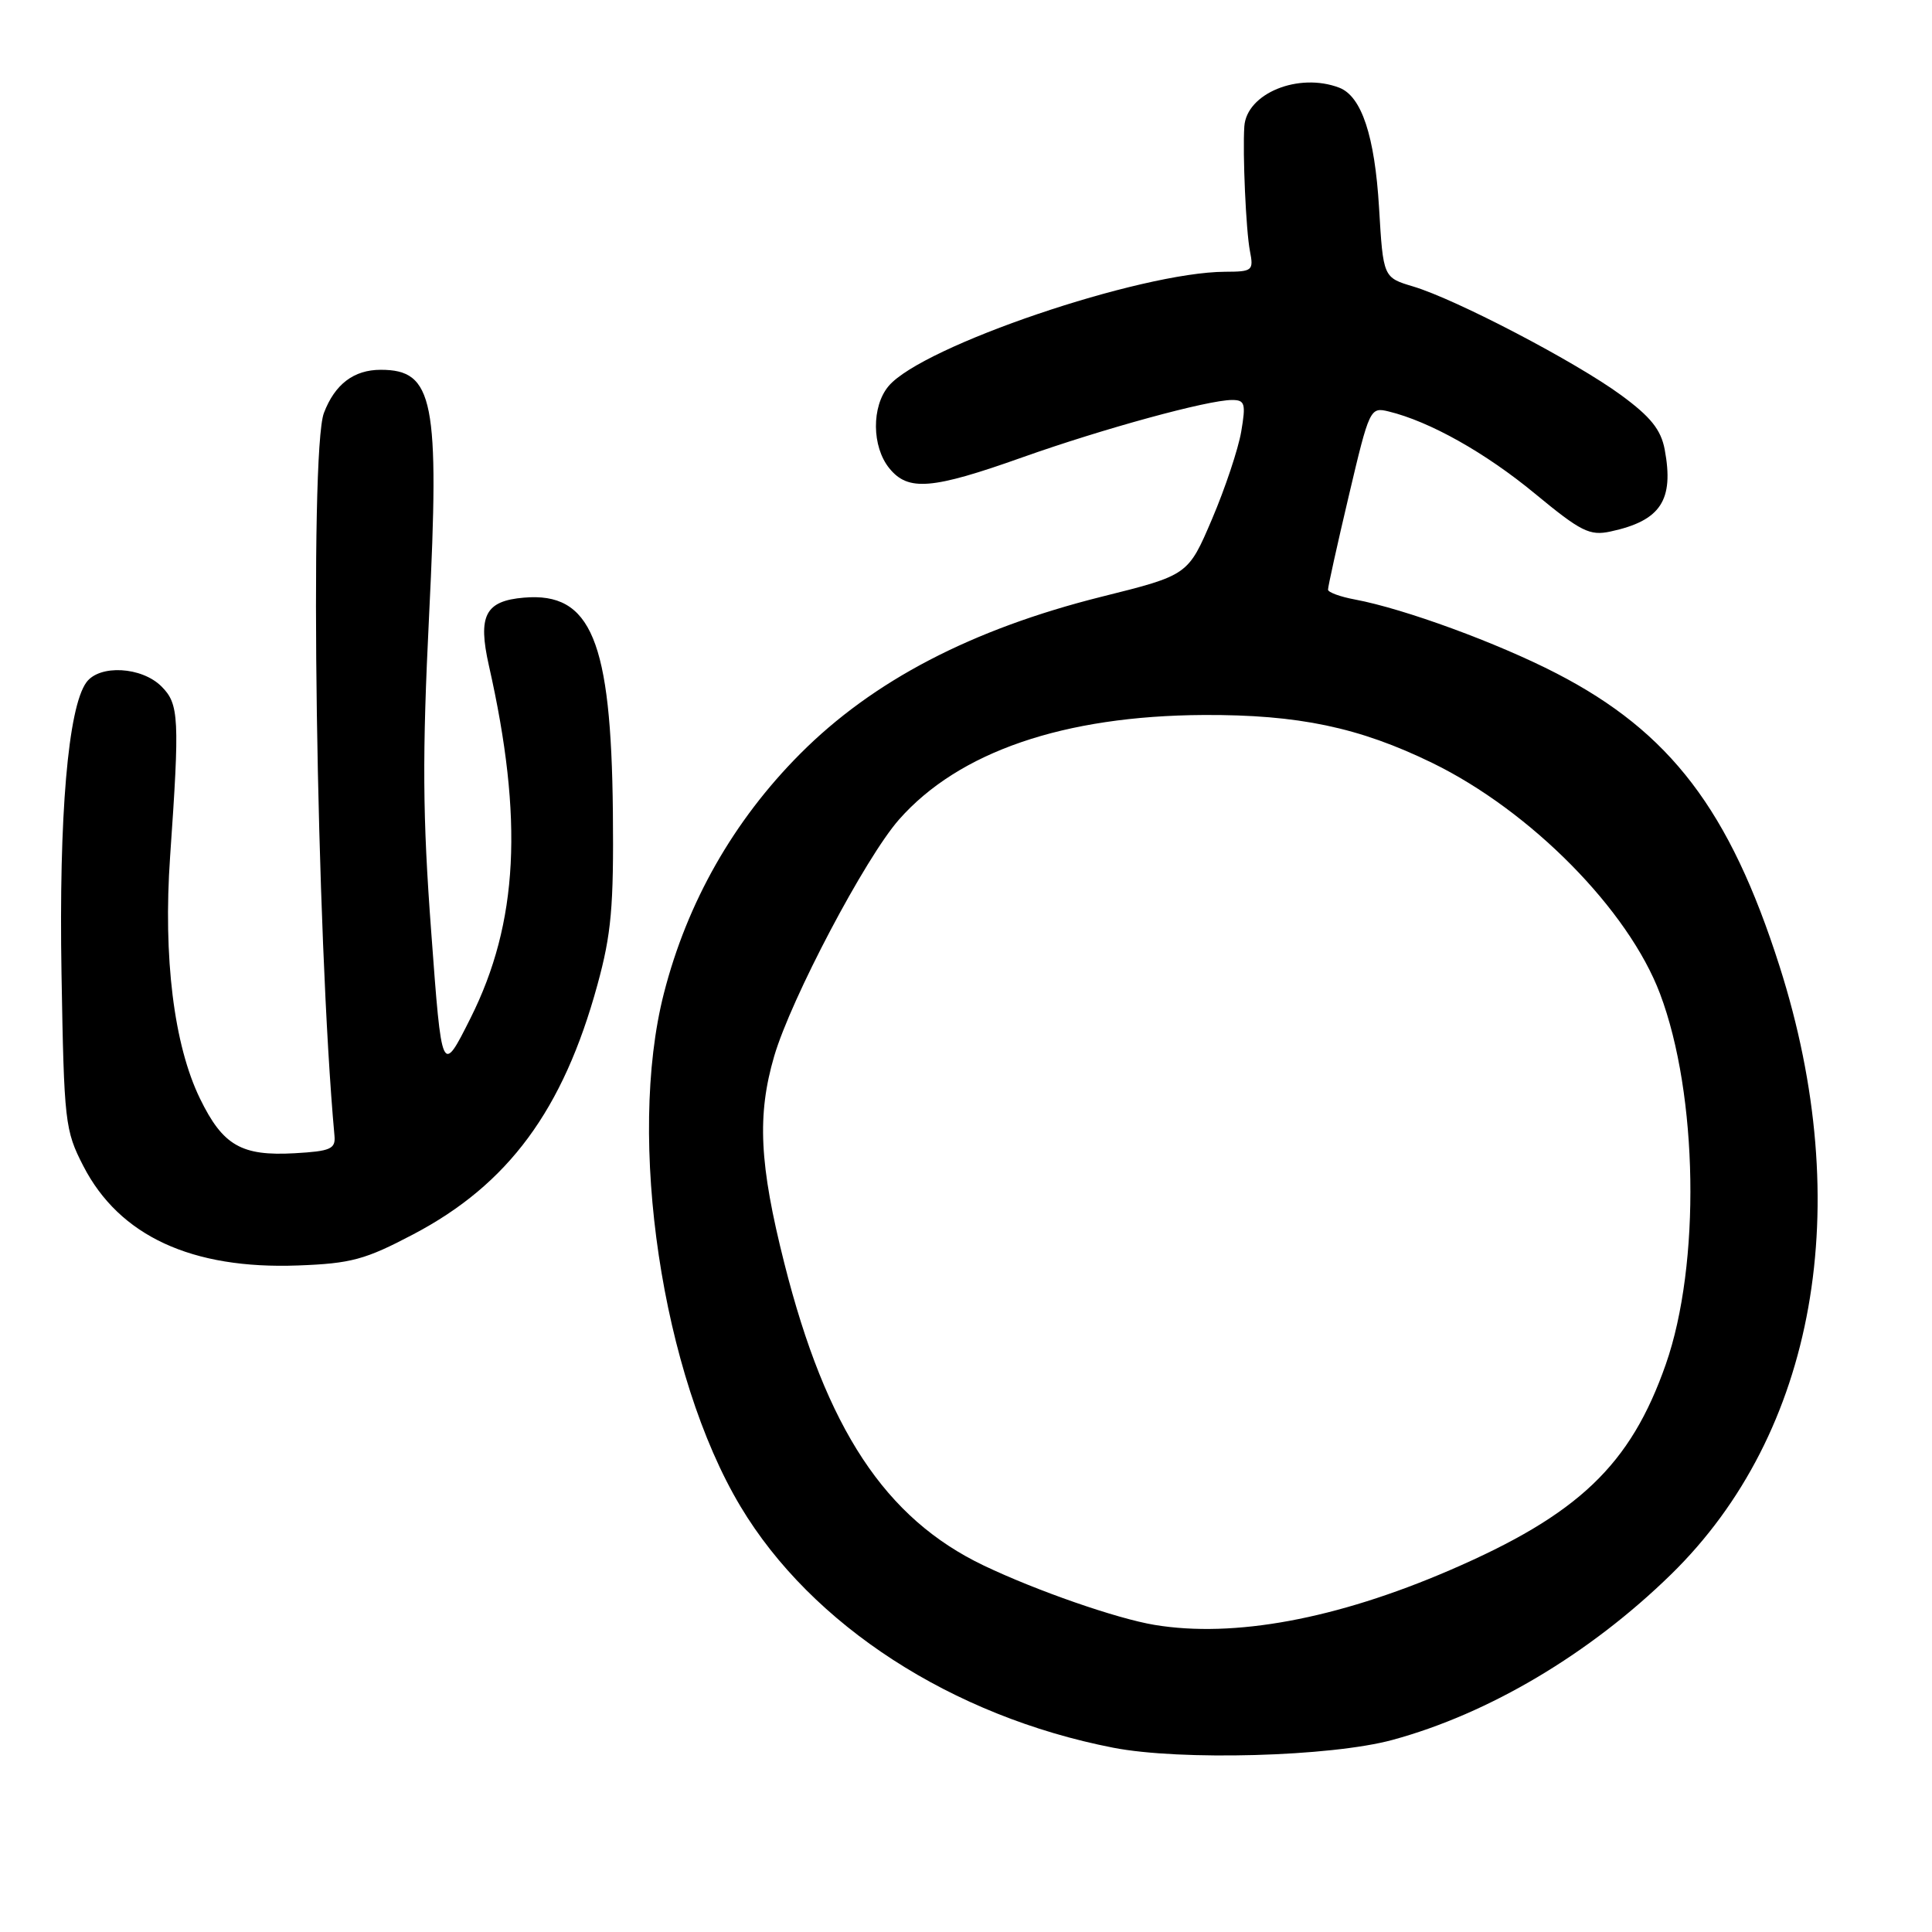 <?xml version="1.0" encoding="UTF-8" standalone="no"?>
<!DOCTYPE svg PUBLIC "-//W3C//DTD SVG 1.1//EN" "http://www.w3.org/Graphics/SVG/1.1/DTD/svg11.dtd" >
<svg xmlns="http://www.w3.org/2000/svg" xmlns:xlink="http://www.w3.org/1999/xlink" version="1.1" viewBox="0 0 256 256">
 <g >
 <path fill="currentColor"
d=" M 184.50 230.55 C 197.28 227.08 210.63 219.16 221.41 208.63 C 240.60 189.89 245.96 159.86 235.79 128.00 C 229.20 107.35 221.31 97.00 206.25 89.23 C 198.43 85.19 186.10 80.67 179.55 79.44 C 177.60 79.08 175.99 78.49 175.97 78.14 C 175.95 77.79 177.19 72.19 178.72 65.71 C 181.45 54.13 181.55 53.92 184.00 54.52 C 189.44 55.84 196.83 59.99 203.39 65.41 C 209.48 70.44 210.64 71.02 213.39 70.43 C 220.05 69.00 221.84 66.30 220.58 59.55 C 220.08 56.93 218.72 55.23 214.82 52.37 C 208.82 47.96 192.94 39.66 187.25 37.96 C 183.28 36.77 183.28 36.77 182.73 27.50 C 182.16 18.01 180.42 12.76 177.46 11.62 C 172.07 9.56 165.18 12.37 164.88 16.75 C 164.64 20.30 165.10 30.58 165.62 33.25 C 166.13 35.86 165.97 36.00 162.33 36.01 C 151.07 36.06 122.23 45.85 117.75 51.15 C 115.47 53.85 115.51 59.18 117.84 62.05 C 120.33 65.12 123.47 64.87 135.50 60.59 C 146.15 56.81 160.06 53.00 163.25 53.00 C 164.96 53.00 165.10 53.47 164.47 57.18 C 164.08 59.48 162.34 64.70 160.60 68.78 C 157.43 76.21 157.43 76.21 145.96 79.07 C 128.75 83.38 115.68 90.19 106.02 99.89 C 97.20 108.75 91.06 119.54 87.97 131.62 C 83.03 150.92 87.71 182.23 98.12 199.61 C 107.55 215.37 126.17 227.42 147.50 231.58 C 156.42 233.32 176.34 232.77 184.50 230.55 Z  M 54.77 163.55 C 67.35 156.94 74.62 147.09 79.16 130.50 C 81.01 123.76 81.33 120.15 81.21 107.60 C 80.98 84.84 78.32 78.43 69.43 79.19 C 64.29 79.62 63.29 81.57 64.78 88.19 C 69.39 108.57 68.68 122.27 62.35 134.90 C 58.54 142.50 58.54 142.50 57.14 123.50 C 55.99 108.09 55.94 100.15 56.86 81.49 C 58.27 53.02 57.47 49.00 50.45 49.00 C 46.88 49.00 44.37 50.91 42.92 54.72 C 40.97 59.85 41.91 124.09 44.32 150.50 C 44.48 152.24 43.80 152.54 39.05 152.81 C 31.99 153.21 29.53 151.79 26.50 145.57 C 23.04 138.47 21.61 126.88 22.54 113.50 C 23.82 95.13 23.73 93.29 21.40 90.96 C 18.78 88.34 13.19 88.03 11.45 90.41 C 9.02 93.73 7.79 108.08 8.15 129.03 C 8.49 148.74 8.60 149.76 11.05 154.52 C 15.82 163.77 25.41 168.21 39.50 167.68 C 46.53 167.42 48.39 166.91 54.77 163.55 Z  M 153.00 215.31 C 148.01 214.49 137.34 210.78 130.35 207.44 C 117.30 201.20 109.47 189.34 103.93 167.40 C 100.61 154.25 100.30 147.76 102.59 139.93 C 104.83 132.31 114.66 113.67 119.12 108.60 C 127.03 99.62 140.95 94.84 159.50 94.74 C 172.03 94.68 180.09 96.37 189.78 101.09 C 202.84 107.46 215.77 120.56 219.96 131.67 C 225.01 145.04 225.36 167.55 220.73 180.77 C 216.05 194.14 209.16 200.71 192.06 208.08 C 177.07 214.54 163.51 217.05 153.00 215.31 Z "/>
</g>
</svg>